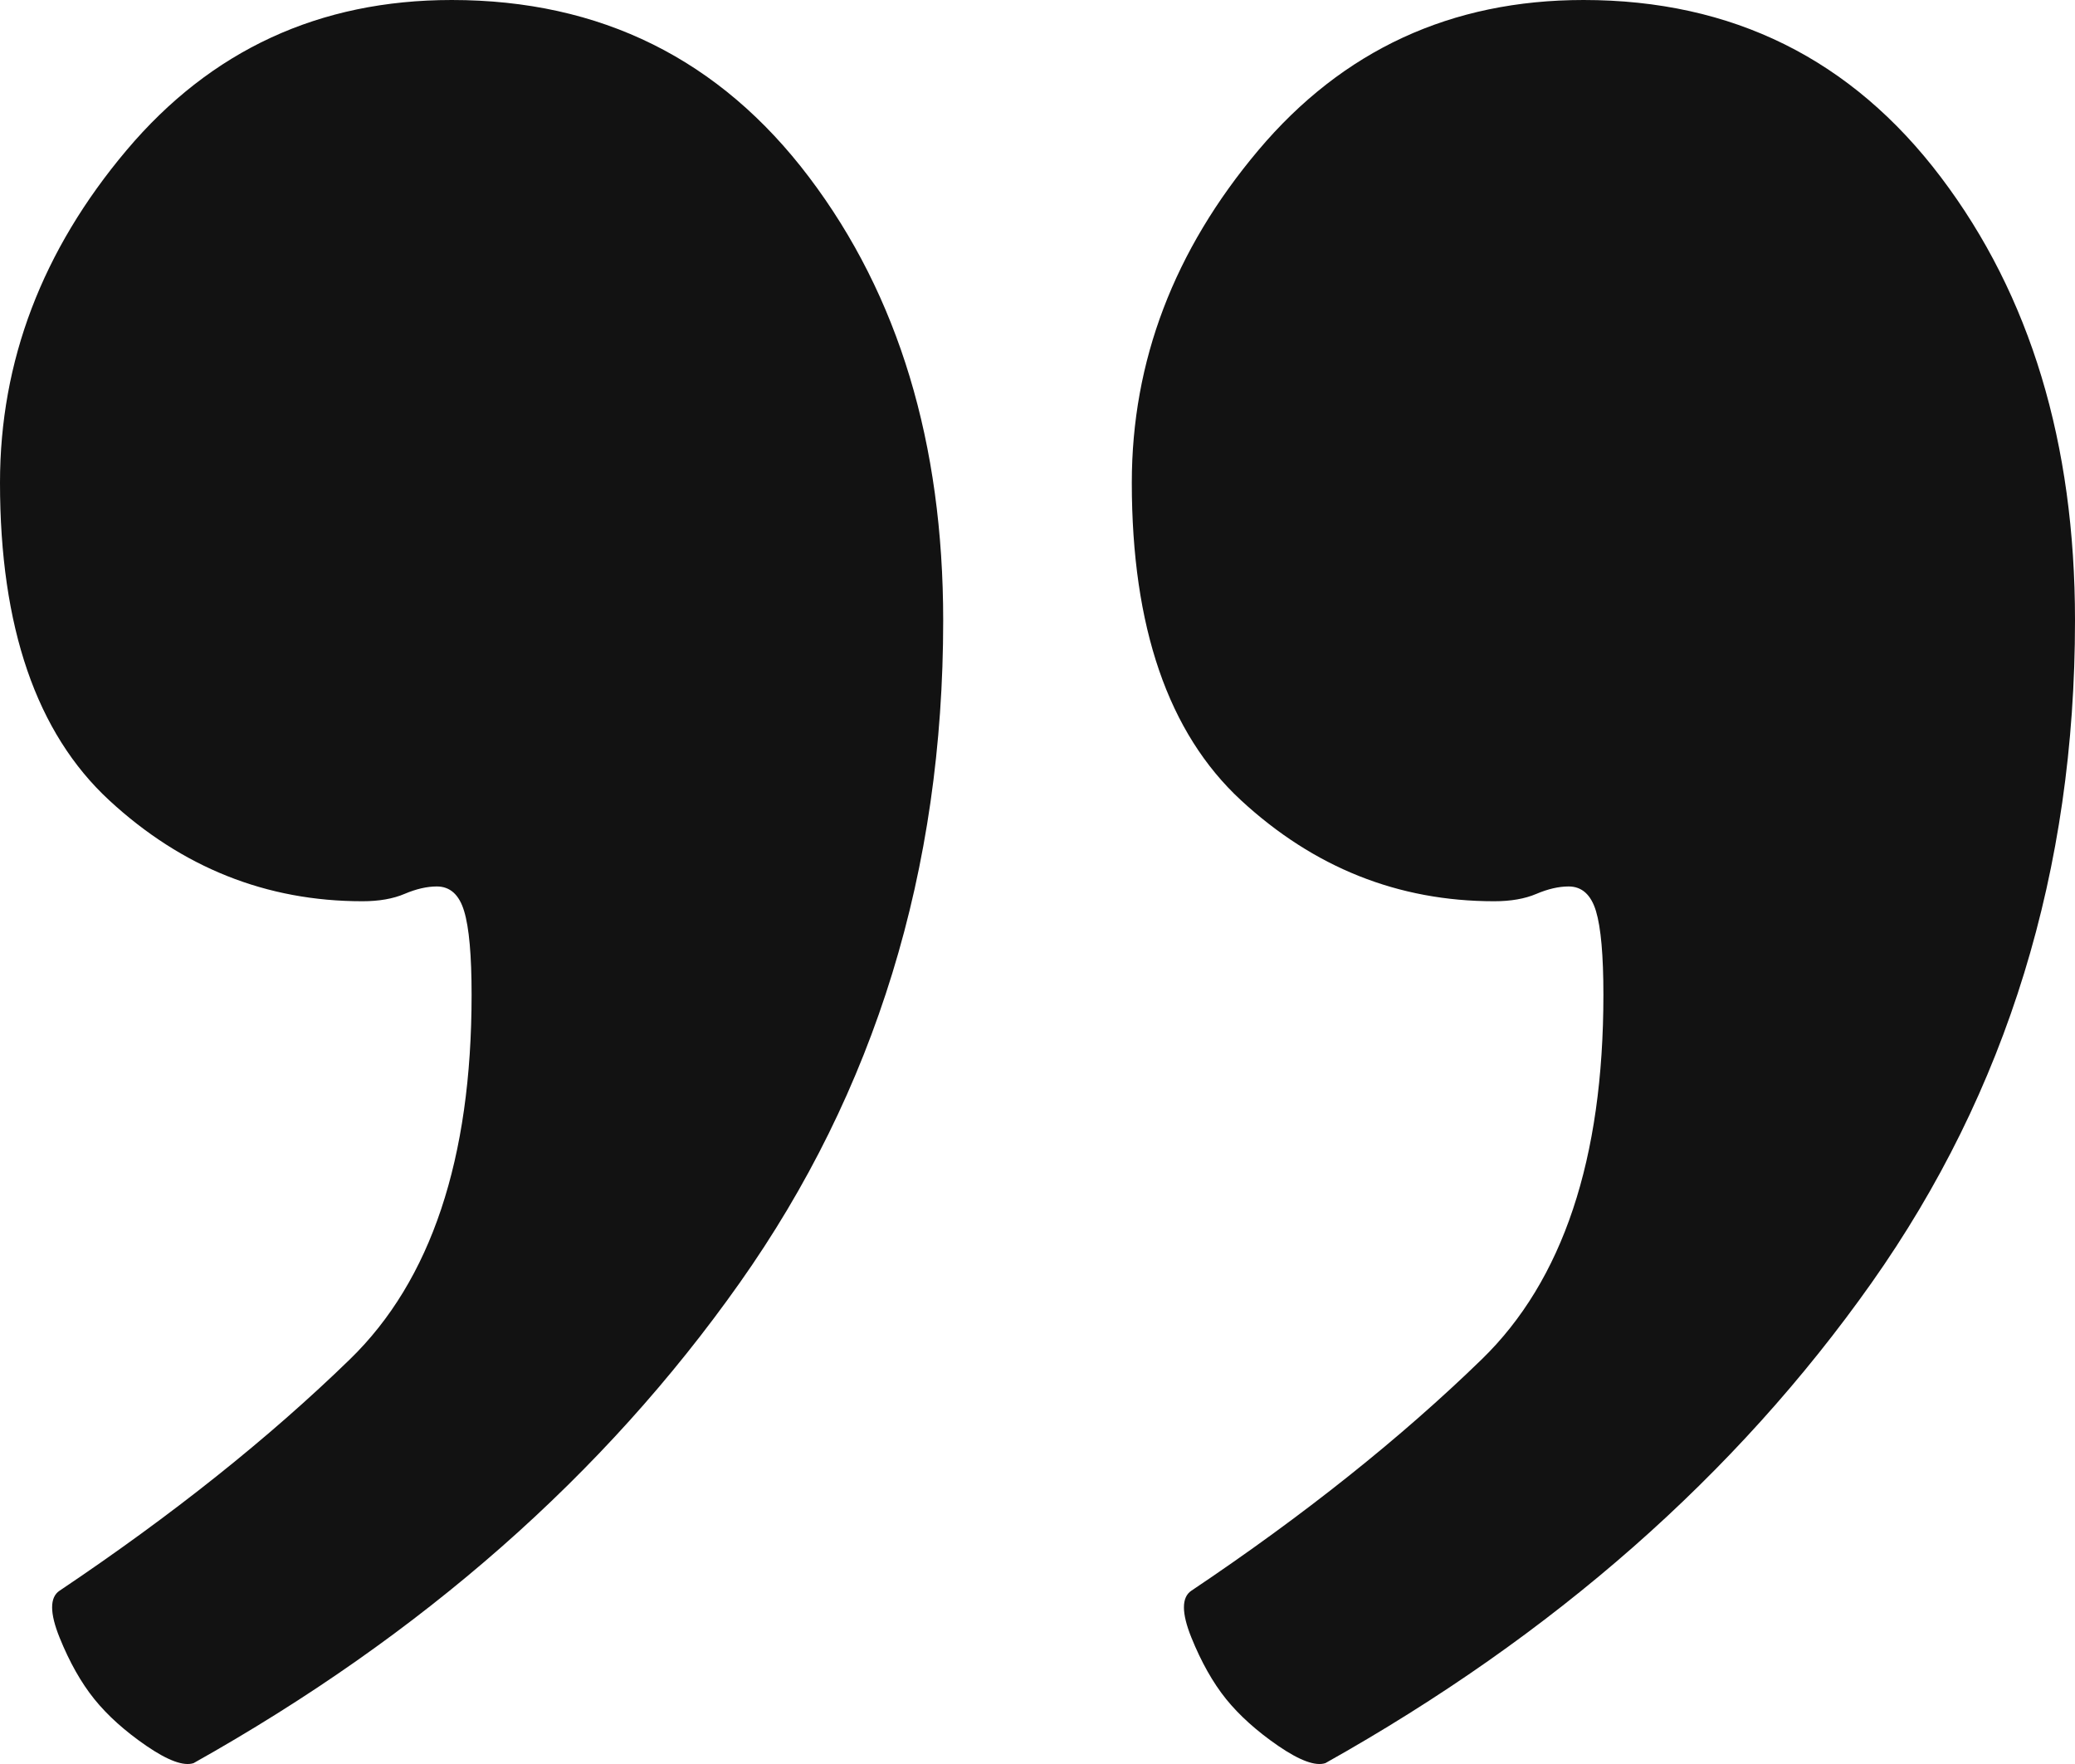 <svg width="40" height="34" viewBox="0 0 40 34" fill="none" xmlns="http://www.w3.org/2000/svg">
<path fill-rule="evenodd" clip-rule="evenodd" d="M18.182 11.96C18.182 16.77 16.874 21.026 14.258 24.728C11.643 28.43 8.134 31.515 3.732 33.983C3.541 34.046 3.238 33.935 2.823 33.651C2.408 33.366 2.073 33.065 1.818 32.749C1.563 32.432 1.34 32.037 1.148 31.562C0.957 31.088 0.957 30.787 1.148 30.66C3.317 29.205 5.183 27.718 6.746 26.199C8.309 24.68 9.091 22.339 9.091 19.175C9.091 18.415 9.043 17.877 8.947 17.561C8.852 17.244 8.676 17.086 8.421 17.086C8.23 17.086 8.022 17.134 7.799 17.229C7.576 17.324 7.305 17.371 6.986 17.371C5.136 17.371 3.509 16.722 2.105 15.425C0.702 14.128 0 12.087 0 9.303C0 6.961 0.813 4.825 2.44 2.895C4.067 0.965 6.156 0 8.708 0C11.579 0 13.876 1.139 15.598 3.417C17.321 5.695 18.182 8.543 18.182 11.96ZM40 11.96C40 16.77 38.692 21.026 36.077 24.728C33.461 28.43 29.952 31.515 25.55 33.983C25.359 34.046 25.056 33.935 24.641 33.651C24.227 33.366 23.892 33.065 23.636 32.749C23.381 32.432 23.158 32.037 22.966 31.562C22.775 31.088 22.775 30.787 22.966 30.66C25.136 29.205 27.002 27.718 28.565 26.199C30.128 24.68 30.909 22.339 30.909 19.175C30.909 18.415 30.861 17.877 30.766 17.561C30.67 17.244 30.494 17.086 30.239 17.086C30.048 17.086 29.84 17.134 29.617 17.229C29.394 17.324 29.123 17.371 28.804 17.371C26.954 17.371 25.327 16.722 23.923 15.425C22.52 14.128 21.818 12.087 21.818 9.303C21.818 6.961 22.632 4.825 24.258 2.895C25.885 0.965 27.974 0 30.526 0C33.397 0 35.694 1.139 37.416 3.417C39.139 5.695 40 8.543 40 11.96Z" fill="#121212"/>
</svg>
